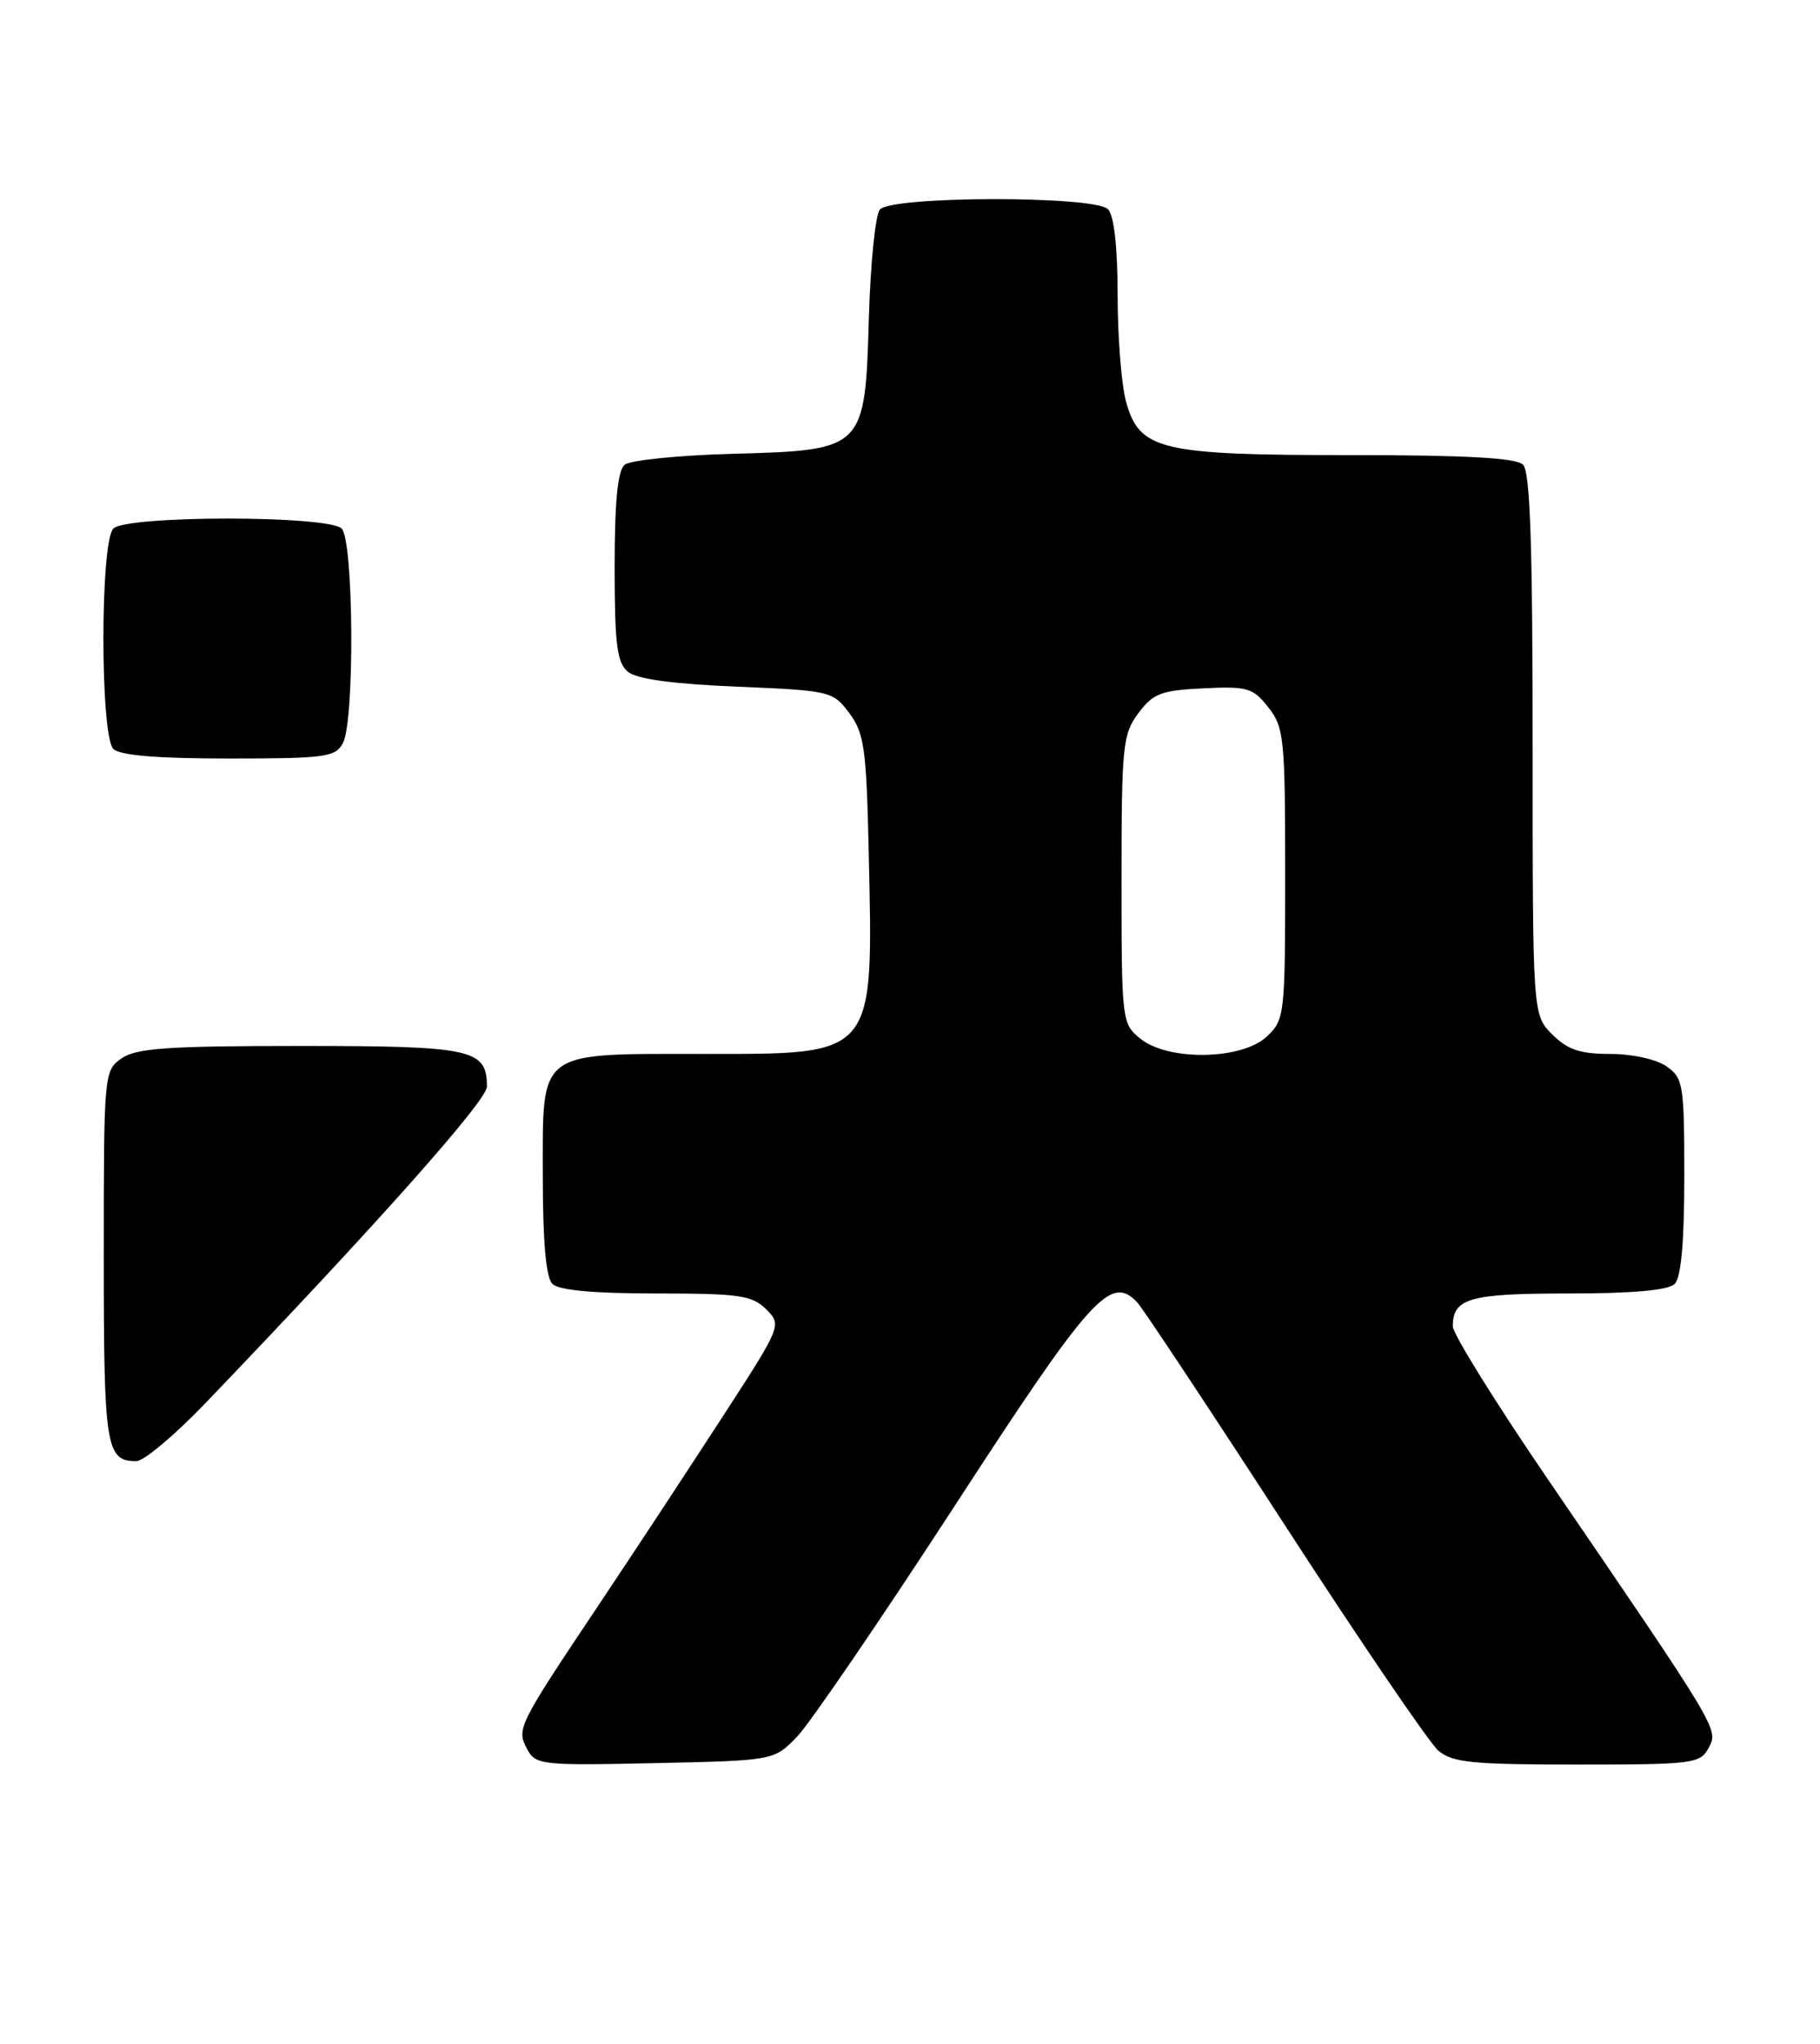 <?xml version="1.0" encoding="UTF-8" standalone="no"?>
<!DOCTYPE svg PUBLIC "-//W3C//DTD SVG 1.1//EN" "http://www.w3.org/Graphics/SVG/1.1/DTD/svg11.dtd" >
<svg xmlns="http://www.w3.org/2000/svg" xmlns:xlink="http://www.w3.org/1999/xlink" version="1.1" viewBox="0 0 228 256">
 <g >
 <path fill="currentColor"
d=" M 99.86 217.50 C 101.45 215.85 110.29 202.91 119.51 188.74 C 136.70 162.28 139.13 159.57 142.47 163.12 C 143.18 163.88 151.50 176.43 160.95 191.00 C 170.40 205.57 179.06 218.29 180.18 219.25 C 181.93 220.75 184.40 221.00 197.58 221.00 C 212.13 221.00 212.99 220.89 214.05 218.91 C 215.30 216.56 215.42 216.76 193.84 185.17 C 187.33 175.63 182.00 167.06 182.00 166.12 C 182.00 162.59 184.08 162.00 196.50 162.00 C 204.58 162.00 209.00 161.60 209.80 160.80 C 210.60 160.00 211.00 155.55 211.00 147.36 C 211.00 135.84 210.87 135.02 208.78 133.56 C 207.51 132.67 204.48 132.00 201.73 132.00 C 197.94 132.00 196.38 131.47 194.45 129.55 C 192.00 127.09 192.00 127.09 192.00 93.25 C 192.00 68.25 191.69 59.09 190.80 58.20 C 189.95 57.35 183.75 57.00 169.27 57.00 C 145.34 57.00 142.76 56.39 141.07 50.33 C 140.49 48.22 140.01 42.20 140.01 36.95 C 140.00 30.86 139.56 26.96 138.80 26.20 C 137.09 24.49 111.63 24.53 110.22 26.25 C 109.66 26.94 109.05 33.00 108.85 39.72 C 108.37 56.35 108.34 56.38 91.72 56.84 C 85.00 57.02 78.94 57.64 78.25 58.21 C 77.38 58.93 77.00 62.81 77.00 71.00 C 77.00 80.71 77.29 82.99 78.65 84.13 C 79.76 85.05 84.24 85.66 92.30 86.00 C 104.04 86.49 104.34 86.56 106.40 89.32 C 108.27 91.83 108.54 93.76 108.83 106.75 C 109.40 132.46 109.78 132.00 88.22 132.00 C 67.13 132.00 68.00 131.34 68.00 147.36 C 68.00 155.55 68.40 160.00 69.20 160.80 C 70.00 161.60 74.36 162.00 82.20 162.00 C 92.63 162.00 94.23 162.23 95.98 163.98 C 97.96 165.96 97.95 166.00 90.33 177.73 C 86.13 184.21 79.24 194.68 75.01 201.00 C 64.85 216.19 64.68 216.53 66.04 219.07 C 67.10 221.05 67.83 221.13 82.06 220.82 C 96.97 220.50 96.97 220.50 99.86 217.50 Z  M 25.72 175.75 C 47.07 153.50 61.00 137.84 61.00 136.10 C 61.00 131.39 59.20 131.00 37.65 131.00 C 20.98 131.00 17.06 131.27 15.22 132.56 C 13.03 134.09 13.00 134.47 13.00 157.36 C 13.00 181.31 13.27 183.00 17.08 183.00 C 18.01 183.00 21.90 179.74 25.72 175.75 Z  M 42.96 93.07 C 44.45 90.29 44.31 67.71 42.80 66.20 C 41.13 64.53 15.87 64.53 14.20 66.20 C 12.54 67.86 12.54 92.14 14.20 93.80 C 15.01 94.61 19.68 95.00 28.66 95.00 C 40.76 95.00 42.02 94.83 42.96 93.07 Z  M 142.86 130.09 C 140.54 128.21 140.50 127.89 140.50 110.16 C 140.50 93.42 140.65 91.95 142.60 89.33 C 144.45 86.85 145.45 86.46 150.74 86.21 C 156.27 85.94 156.96 86.14 158.89 88.59 C 160.86 91.09 161.00 92.47 161.00 109.46 C 161.00 127.18 160.94 127.71 158.69 129.83 C 155.56 132.76 146.35 132.91 142.86 130.09 Z "/>
</g>
</svg>